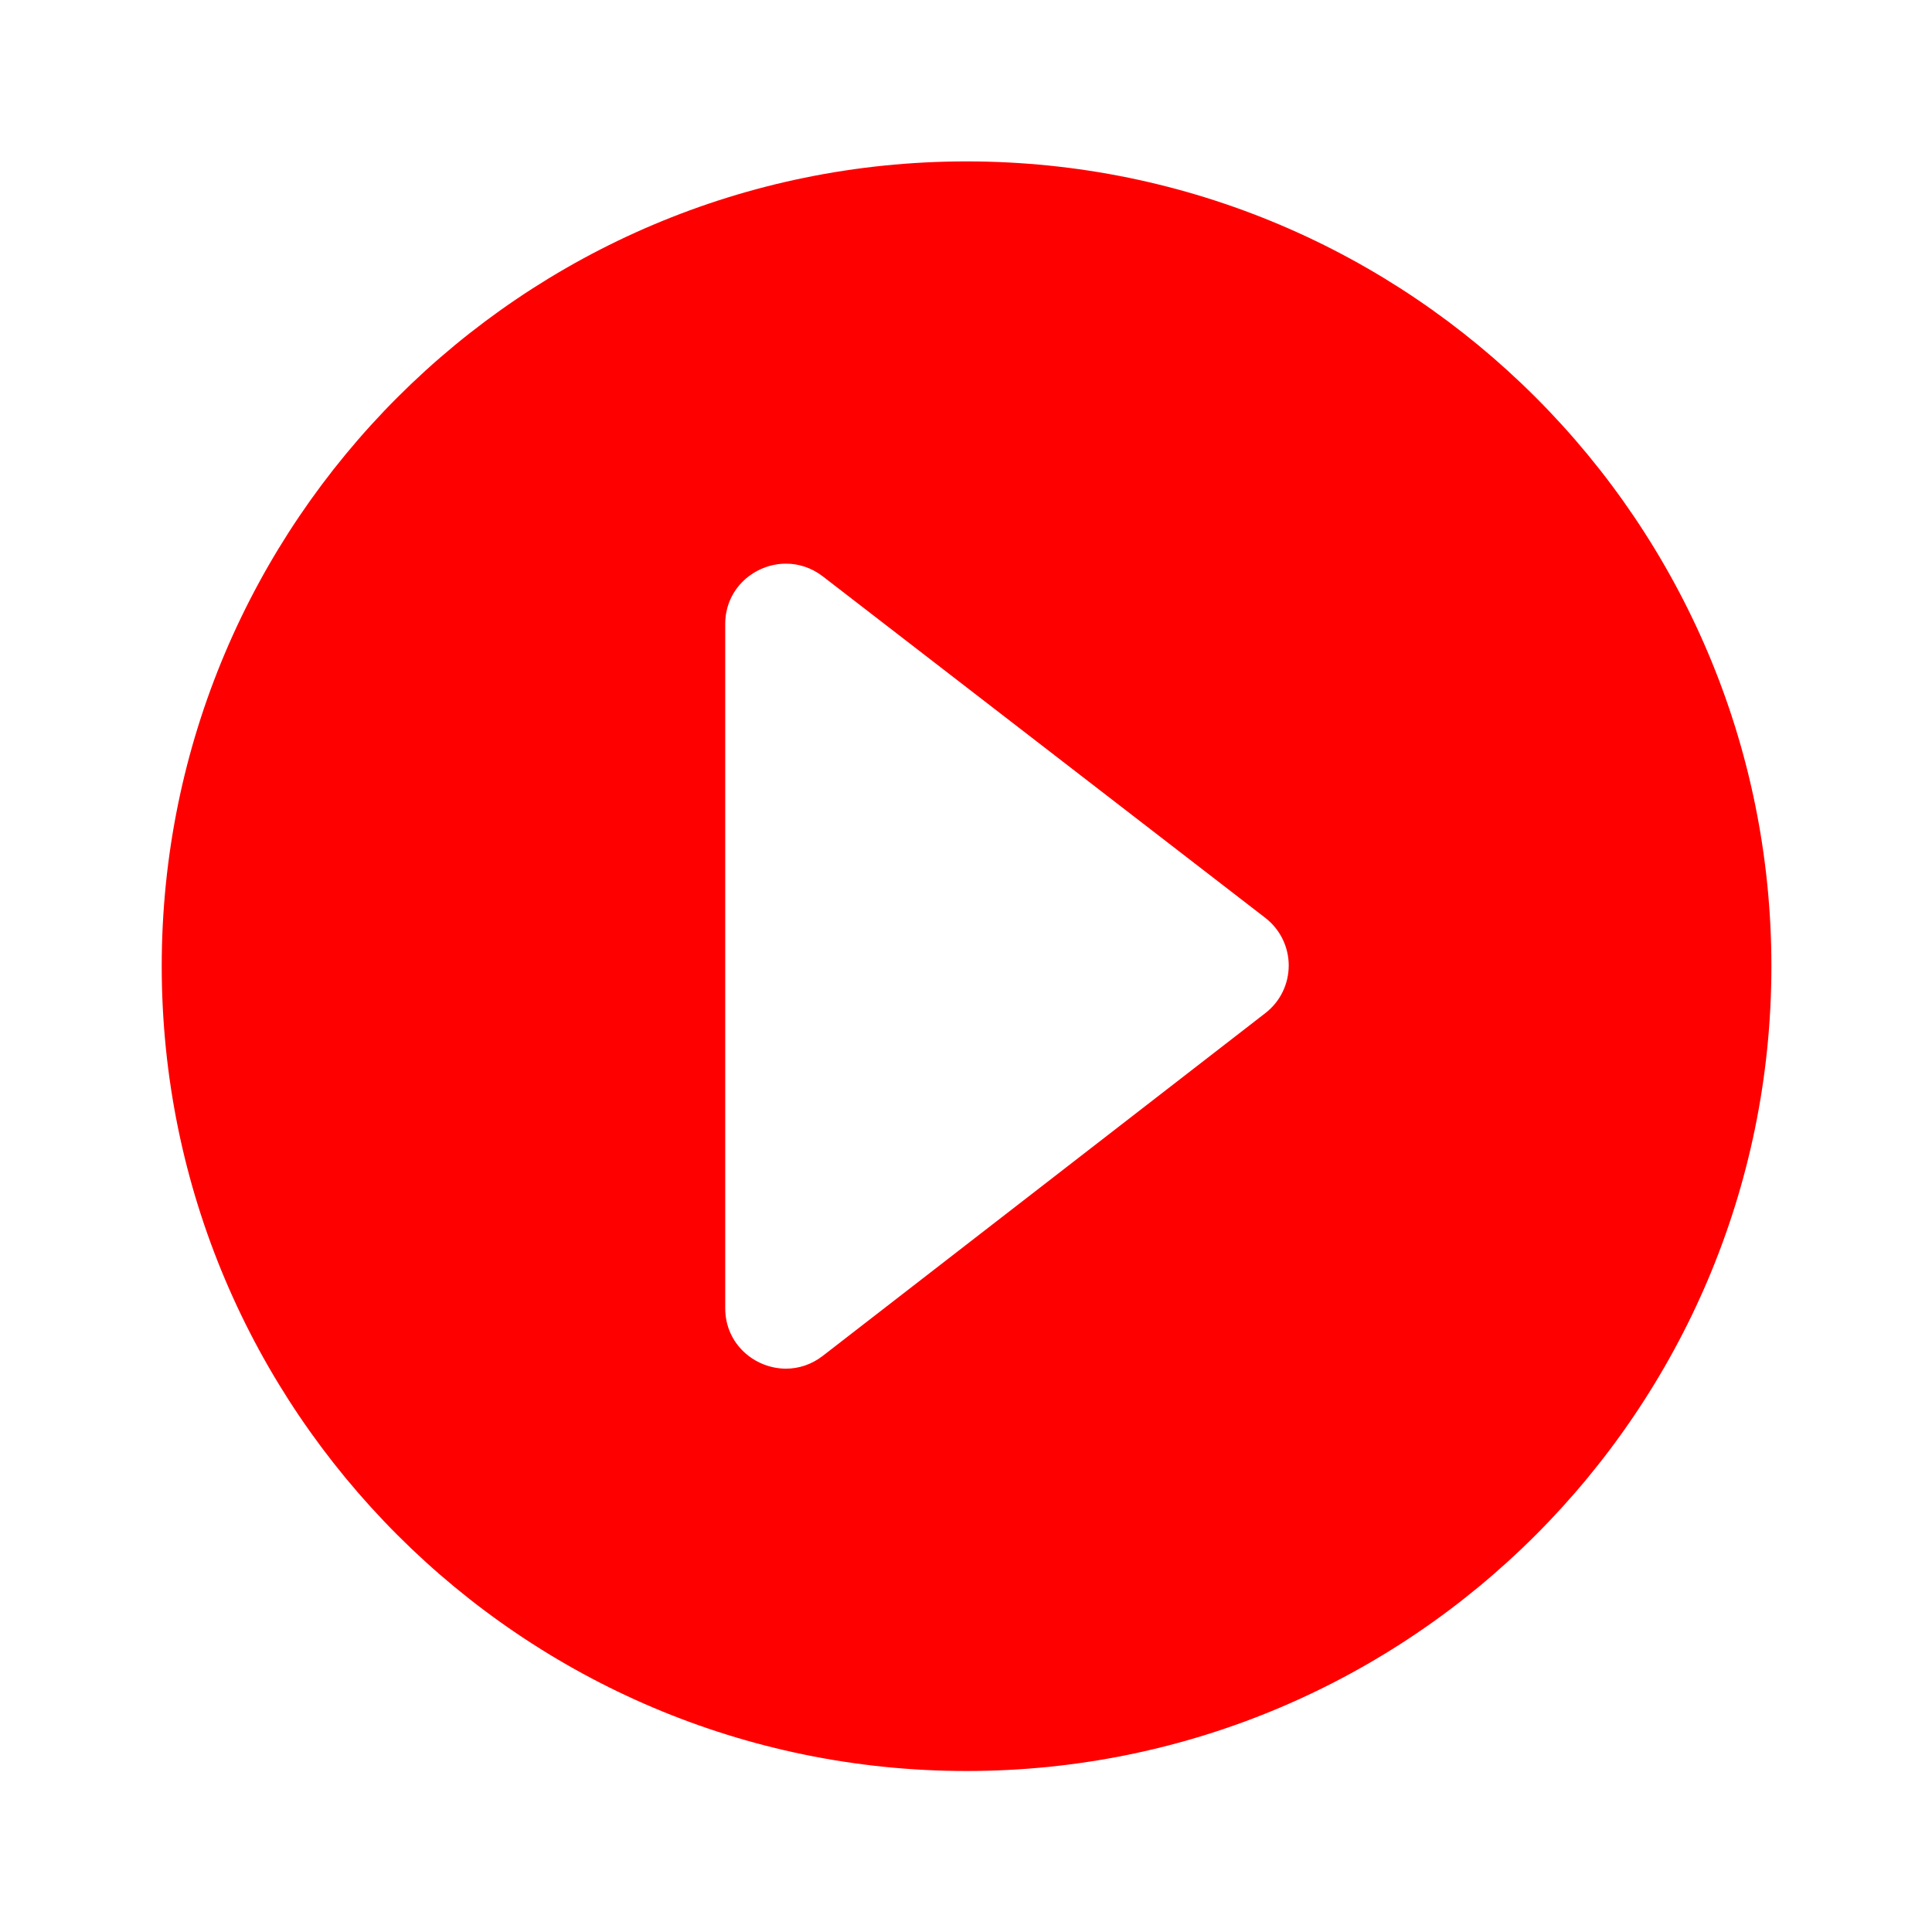<svg clip-rule="evenodd" fill-rule="evenodd" stroke-linejoin="round" fill="red" stroke-miterlimit="2" viewBox="0 0 24 24" xmlns="http://www.w3.org/2000/svg"><path d="m2.009 12.002c0-5.517 4.48-9.997 9.998-9.997s9.998 4.48 9.998 9.997c0 5.518-4.48 9.998-9.998 9.998s-9.998-4.48-9.998-9.998zm8.211-4.843c-.141-.108-.3-.157-.456-.157-.389 0-.755.306-.755.749v8.501c0 .445.367.75.755.75.157 0 .316-.05.457-.159 1.554-1.203 4.199-3.252 5.498-4.258.184-.142.29-.36.29-.592 0-.23-.107-.449-.291-.591z" fill-rule="nonzero"/></svg>